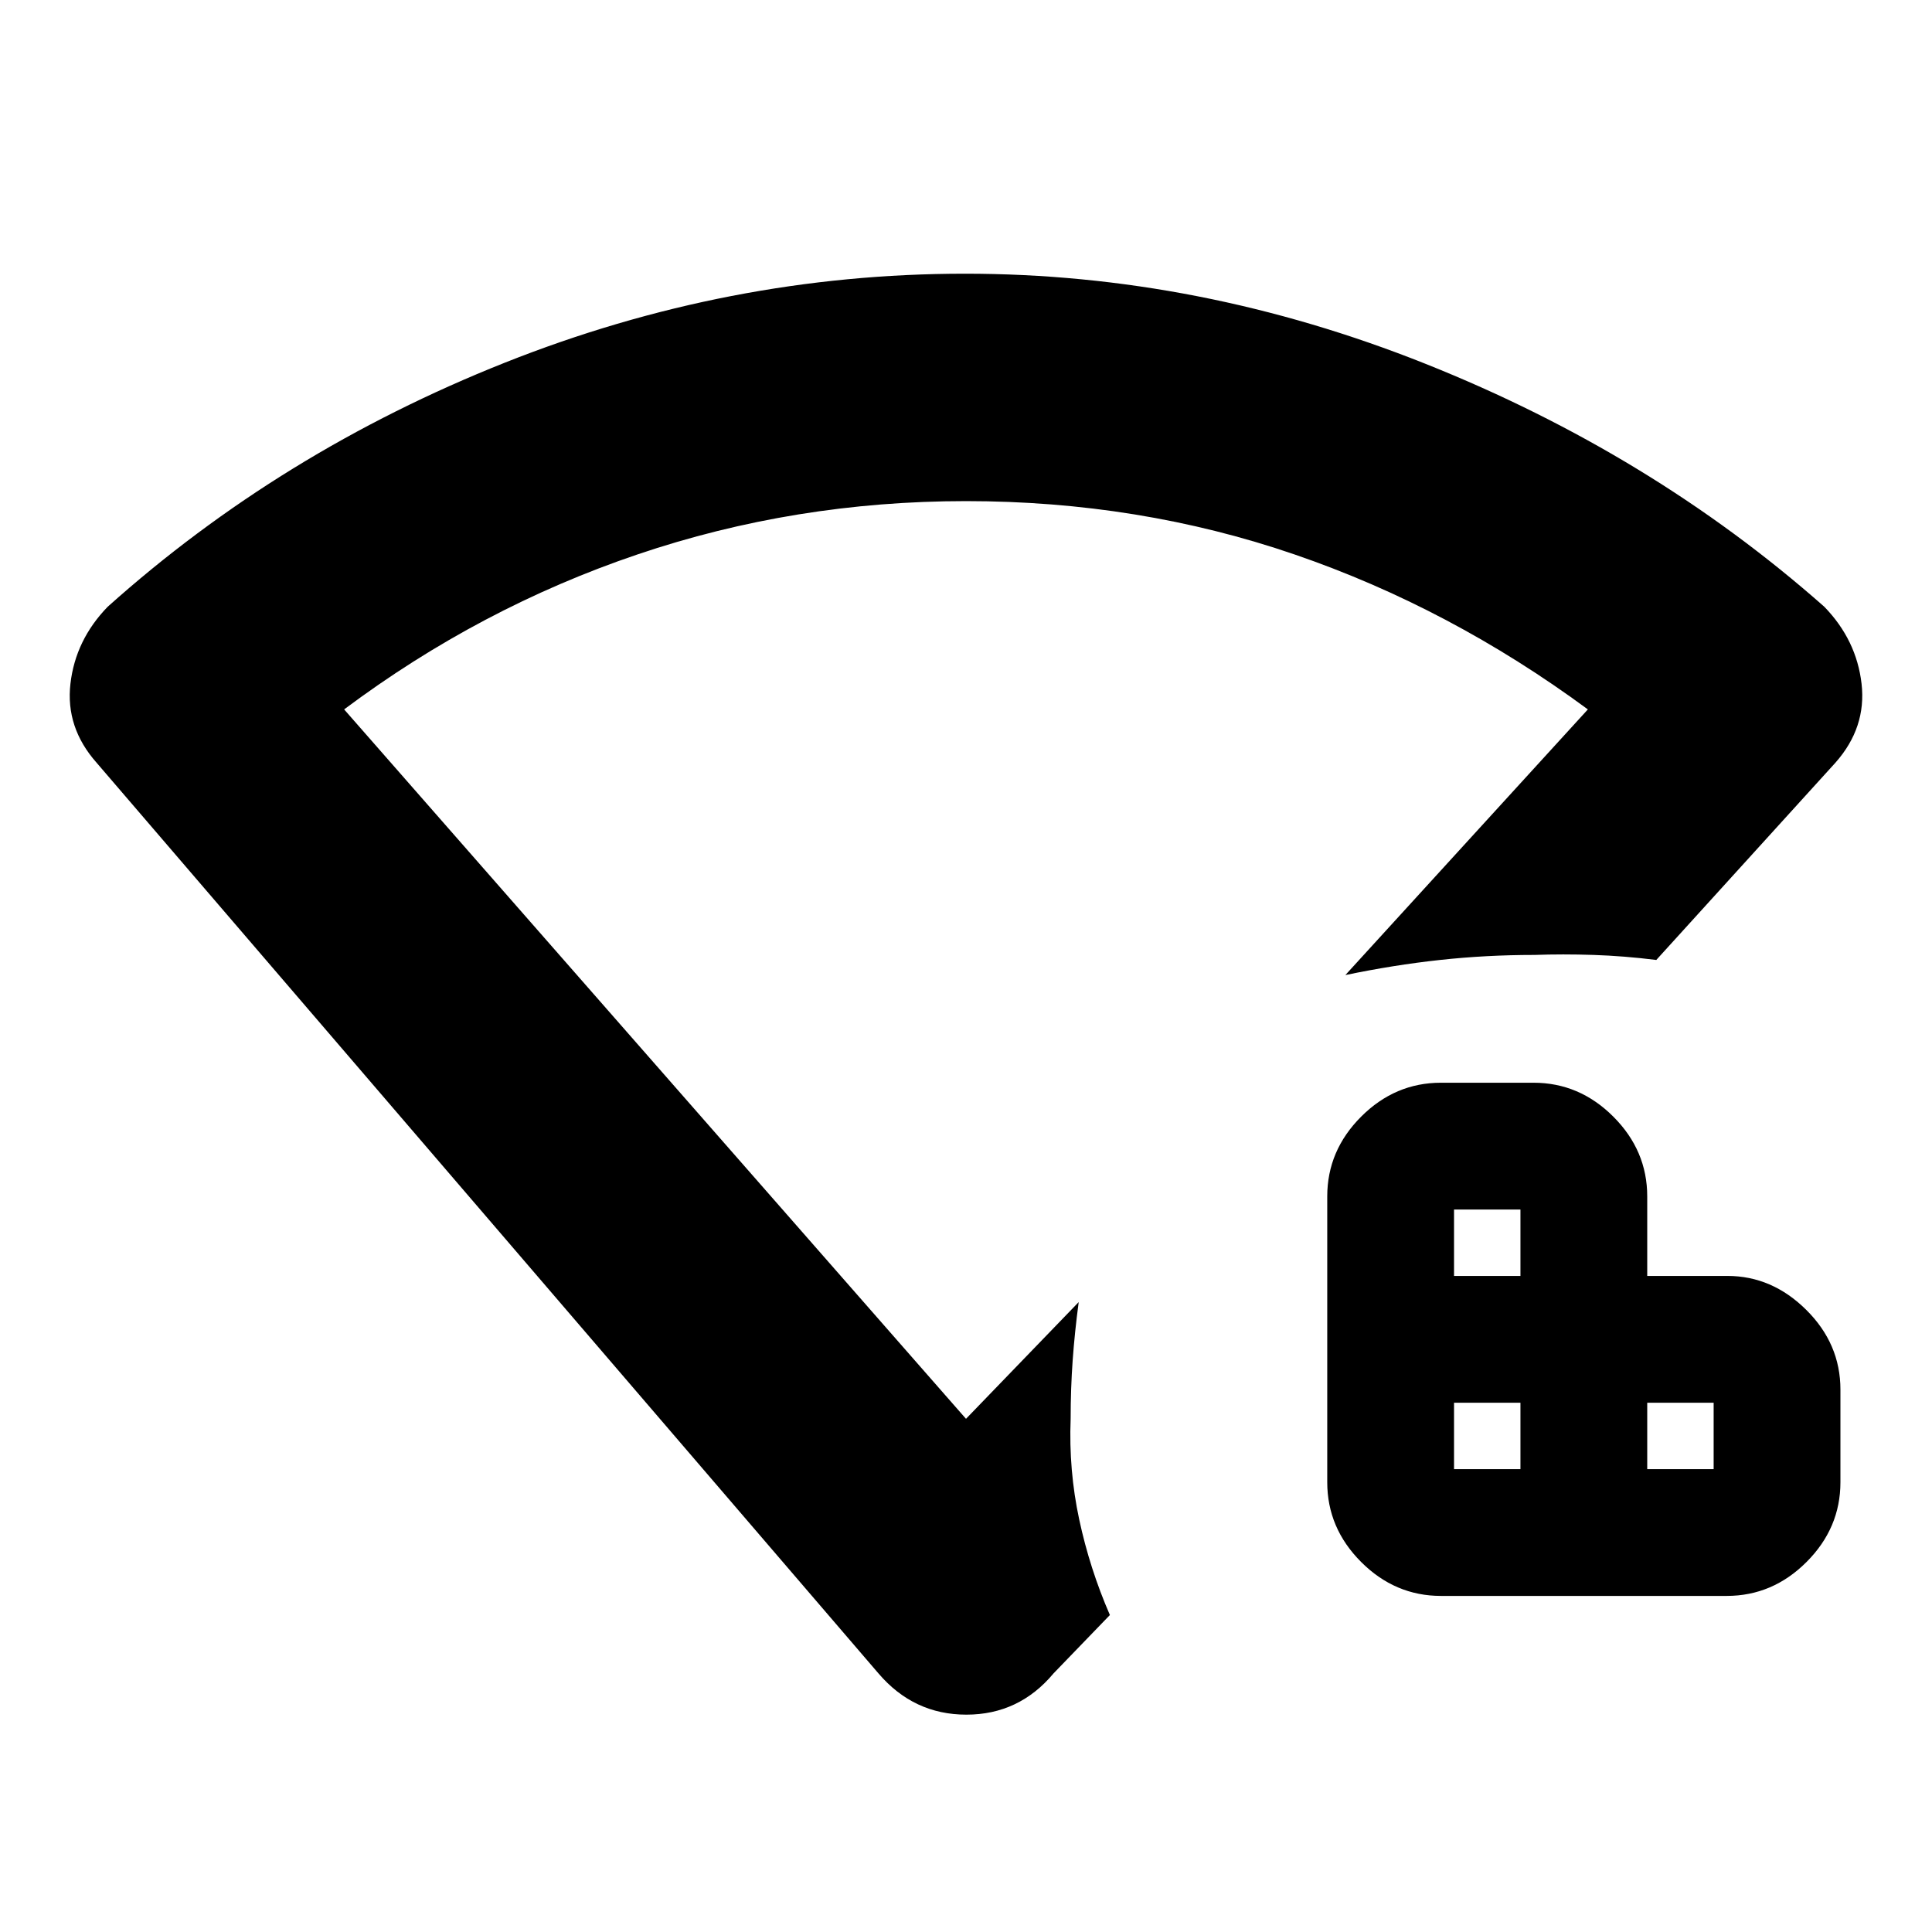 <svg xmlns="http://www.w3.org/2000/svg" height="20" viewBox="0 96 960 960" width="20"><path d="M722.5 826h33v-33h-33v33Zm0-96h33v-33h-33v33Zm96 96h33v-33h-33v33ZM716 889q-22.8 0-39.65-16.85-16.85-16.85-16.85-39.65v-142q0-22.8 16.85-39.65Q693.2 634 716 634h46q22.8 0 39.65 16.85 16.85 16.85 16.85 39.65V730h39.845q22.155 0 39.155 16.85t17 39.65v46q0 22.8-16.85 39.65Q880.8 889 858 889H716Zm-279.5 38.5L48 475q-15.5-17.5-13-39.25t18.5-38.25q86-77 197.25-121.25T479.5 232q116.5 0 228.75 44.75T906.5 397.5q16 16.5 18.5 38.25T912 475l-89 98q-16-2-31.25-2.5t-29.25 0q-24 0-47 2.5t-47 7.5l120.5-132q-68.5-50.5-145.75-77T480 345q-85 0-163.25 26.5T171 448.5L480 801l56-58q-2 15-3 29t-1 29q-1 25.5 4.25 50t15.25 47.5l-28 29Q506.364 948 480.182 948T436.5 927.5ZM480 573Z"/></svg>